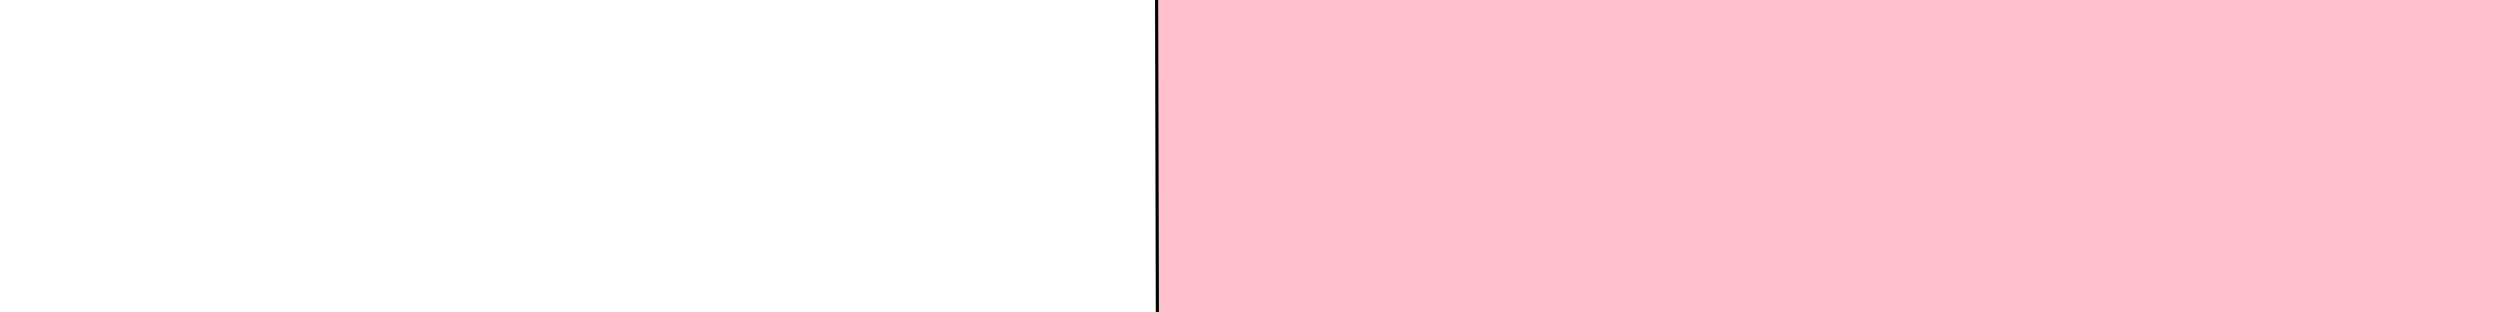 <svg xmlns="http://www.w3.org/2000/svg" width="800"  viewbox="0 0 1920 1080" height="100" version="1.1">
  <path
    stroke="#000"
d="M1477.1-176.6l-1.1,308.8v9l-0.3,9.8l-0.7,7.4l-1.7,10.6l-1.8,7.9l-3.3,11.1l-4.1,10.7l-4.4,9.3l-4.6,8.2l-4.5,6.8
		l-5.4,7.2l-6.6,7.7l-6.3,6.5l-6.7,6.1l-7,5.6l-7.8,5.4l-7.1,4.3l-8.1,4.2l-8.1,3.6l-7.7,2.9l-8.1,2.5l-9.3,2.3l-8.3,1.5l-8.8,1
		l-9.5,0.5h-11.4h-9.3h-7.4h-6.9l-374,0.9v196.8l521.7,456.2l-0.7,147.7l-492.8,101.4l-3,133.2l-95.3,1l2.2-130.5l-483.1-109.1
		L369,940l501.2-457.8l-0.7-196.7c-60.2-0.6-92.5-0.8-142.3-1.3l-23.7-0.2H505.1h-11.9h-10.4h-9l-9.8-0.3l-7.4-0.7l-10.6-1.7
		l-7.9-1.8l-11.1-3.3l-10.7-4.1l-9.3-4.4L399,263l-6.8-4.5l-7.2-5.4l-7.7-6.6l-6.5-6.3l-6.1-6.7l-5.6-7l-5.4-7.8l-4.3-7.1l-4.2-8.1
		l-3.6-8.1l-2.9-7.7l-2.5-8.1l-2.3-9.3l-1.5-8.3l-1-8.8l-0.5-9.5v-11.4V123v-8.7h-83.3v1234.1H1585V-660.1h-254v10.2l191.8,56.9
		v68.4l-233.9,45v9.3l236.7,48.5v97.1l-445,51.3h-91.3v244.4l-223.1-1l0-242.1L495.9-25.1l-66.9-1l-0.8-94.8l41.2-5.4l200.3-182.6
		l2.8-170.1h408.2v148.3l384.9-39.9v-15.1l-233.9-45.7v-81.9l236.8-42.8v-11.4l-317.5-92.7h-113.2v75.6l-94.3-0.2l-1-75.4l-133,0
		v75.6l-93.6,0.7l-0.5-75.8l-22.8-2.8l-446.9-70.4l-0.7,365.1H319l0.2-108.4h51.3L370.1-6.8l0.3,125.5l0.1,10.1v11.8l1.1,15.2
		l2.8,12.9l3.6,10.4l3.6,7.7l4.6,7.9l7,9.5l6.8,7.4l7.4,6.5l8.9,6.3l9.8,5.5l7.9,3.5l10.6,3.5l9,2.1l9.6,1.3l11,0.9l14.5,0.9
		l7.1,0.4h336.6l468.1,1.9h6.9h13.2h11.8l15.2-1.1l12.9-2.8l10.4-3.6l7.7-3.6l7.9-4.6l9.5-7l7.4-6.8l6.5-7.4l6.3-8.9l5.5-9.8
		l3.5-7.9l3.5-10.6l2.1-9l1.3-9.6l0.5-10.6v-14.9l1.4-302.9L1477.1-176.6L1477.1-176.6z"
    fill="pink"/>
</svg>
